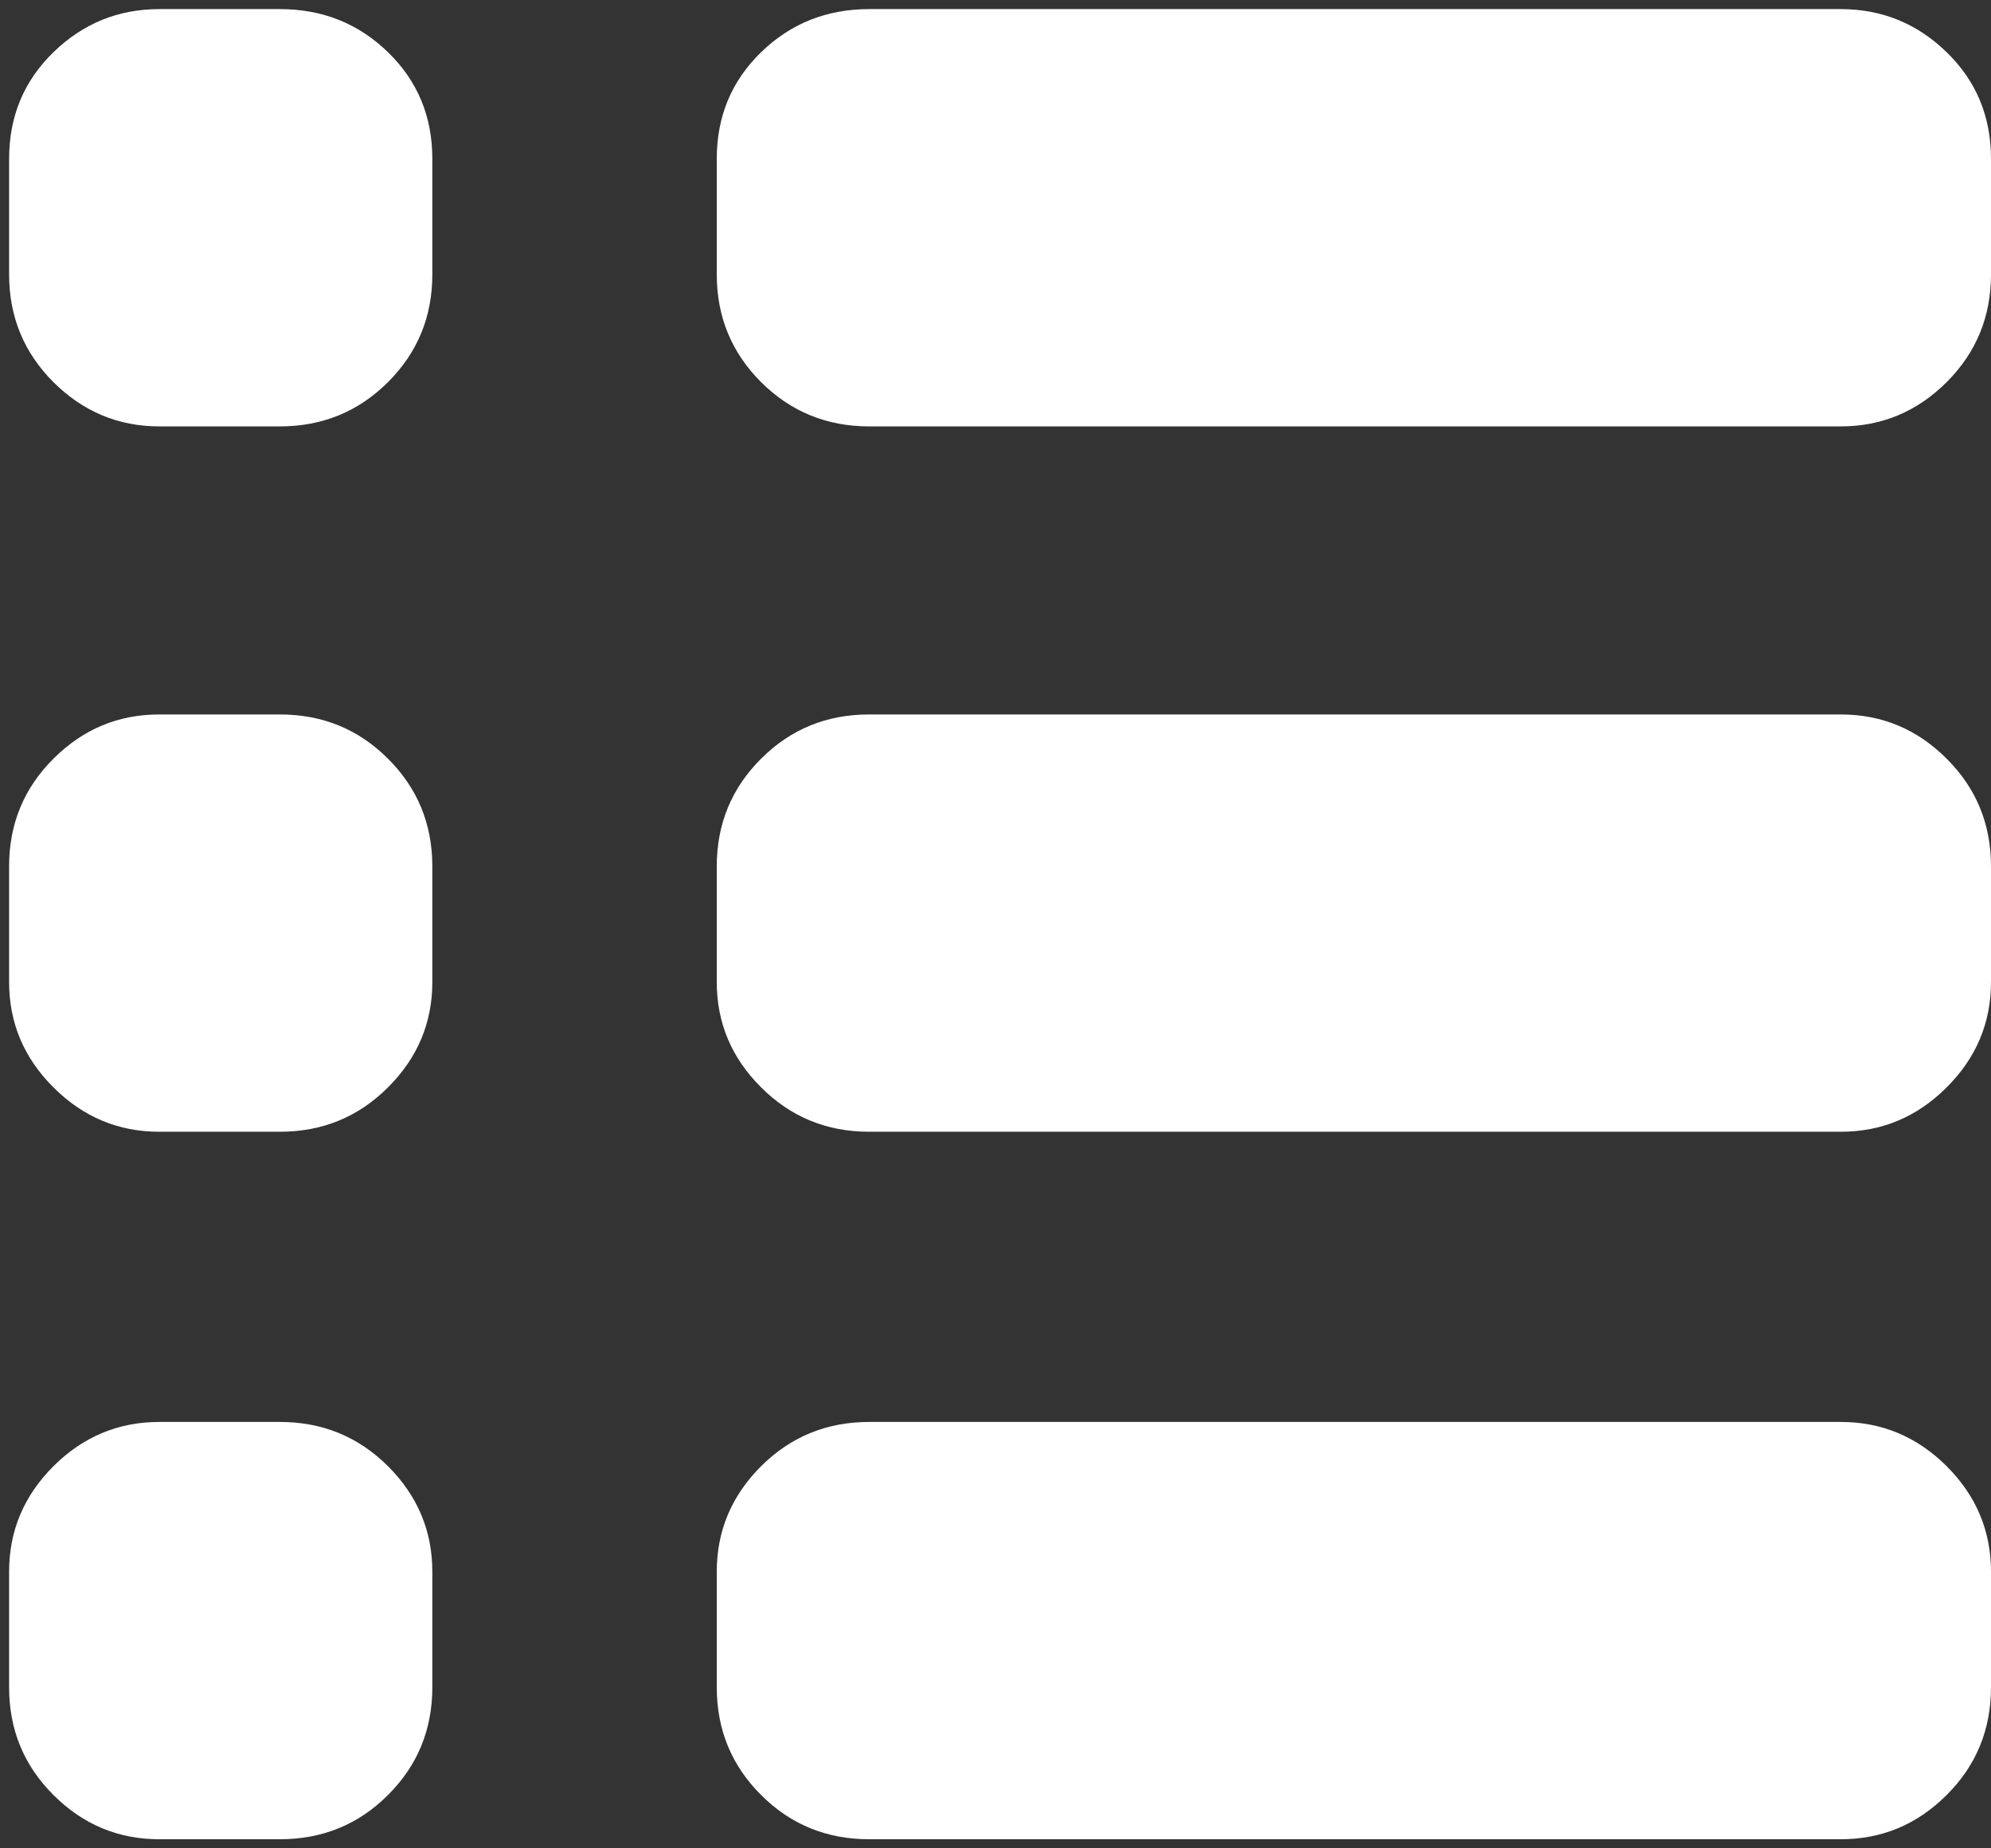 ﻿<?xml version="1.0" encoding="utf-8"?>
<svg version="1.1" xmlns:xlink="http://www.w3.org/1999/xlink" width="14px" height="13px" xmlns="http://www.w3.org/2000/svg">
  <rect width="100%" height="100%" fill="#333333" stroke="none"/>
  <g transform="matrix(1 0 0 1 -94 -6 )">
    <path d="M 1.12 0.064  L 1.968 0.064  C 2.267 0.064  2.52 0.165  2.728 0.367  C 2.936 0.569  3.04 0.819  3.04 1.117  L 3.04 1.93  C 3.04 2.228  2.936 2.48  2.728 2.688  C 2.52 2.895  2.267 2.999  1.968 2.999  L 1.12 2.999  C 0.832 2.999  0.584 2.895  0.376 2.688  C 0.168 2.48  0.064 2.228  0.064 1.93  L 0.064 1.117  C 0.064 0.819  0.168 0.569  0.376 0.367  C 0.584 0.165  0.832 0.064  1.12 0.064  Z M 6.112 0.064  L 12.944 0.064  C 13.232 0.064  13.48 0.165  13.688 0.367  C 13.896 0.569  14 0.819  14 1.117  L 14 1.93  C 14 2.228  13.896 2.48  13.688 2.688  C 13.48 2.895  13.232 2.999  12.944 2.999  L 6.112 2.999  C 5.813 2.999  5.56 2.895  5.352 2.688  C 5.144 2.48  5.04 2.228  5.04 1.93  L 5.04 1.117  C 5.04 0.819  5.144 0.569  5.352 0.367  C 5.56 0.165  5.813 0.064  6.112 0.064  Z M 1.12 5.025  L 1.968 5.025  C 2.267 5.025  2.52 5.128  2.728 5.336  C 2.936 5.543  3.04 5.796  3.04 6.093  L 3.04 6.907  C 3.04 7.194  2.936 7.441  2.728 7.648  C 2.52 7.856  2.267 7.96  1.968 7.96  L 1.12 7.96  C 0.832 7.96  0.584 7.856  0.376 7.648  C 0.168 7.441  0.064 7.194  0.064 6.907  L 0.064 6.093  C 0.064 5.796  0.168 5.543  0.376 5.336  C 0.584 5.128  0.832 5.025  1.12 5.025  Z M 6.112 5.025  L 12.944 5.025  C 13.232 5.025  13.48 5.128  13.688 5.336  C 13.896 5.543  14 5.796  14 6.093  L 14 6.907  C 14 7.194  13.896 7.441  13.688 7.648  C 13.48 7.856  13.232 7.96  12.944 7.96  L 6.112 7.96  C 5.813 7.96  5.56 7.856  5.352 7.648  C 5.144 7.441  5.04 7.194  5.04 6.907  L 5.04 6.093  C 5.04 5.796  5.144 5.543  5.352 5.336  C 5.56 5.128  5.813 5.025  6.112 5.025  Z M 1.12 10.001  L 1.968 10.001  C 2.267 10.001  2.52 10.105  2.728 10.312  C 2.936 10.52  3.04 10.767  3.04 11.054  L 3.04 11.867  C 3.04 12.165  2.936 12.418  2.728 12.625  C 2.52 12.833  2.267 12.936  1.968 12.936  L 1.12 12.936  C 0.832 12.936  0.584 12.833  0.376 12.625  C 0.168 12.418  0.064 12.165  0.064 11.867  L 0.064 11.054  C 0.064 10.767  0.168 10.52  0.376 10.312  C 0.584 10.105  0.832 10.001  1.12 10.001  Z M 6.112 10.001  L 12.944 10.001  C 13.232 10.001  13.48 10.105  13.688 10.312  C 13.896 10.52  14 10.767  14 11.054  L 14 11.867  C 14 12.165  13.896 12.418  13.688 12.625  C 13.48 12.833  13.232 12.936  12.944 12.936  L 6.112 12.936  C 5.813 12.936  5.56 12.833  5.352 12.625  C 5.144 12.418  5.04 12.165  5.04 11.867  L 5.04 11.054  C 5.04 10.767  5.144 10.52  5.352 10.312  C 5.56 10.105  5.813 10.001  6.112 10.001  Z " fill-rule="nonzero" fill="#ffffff" stroke="none" transform="matrix(1 0 0 1 94 6 )" />
  </g>
</svg>